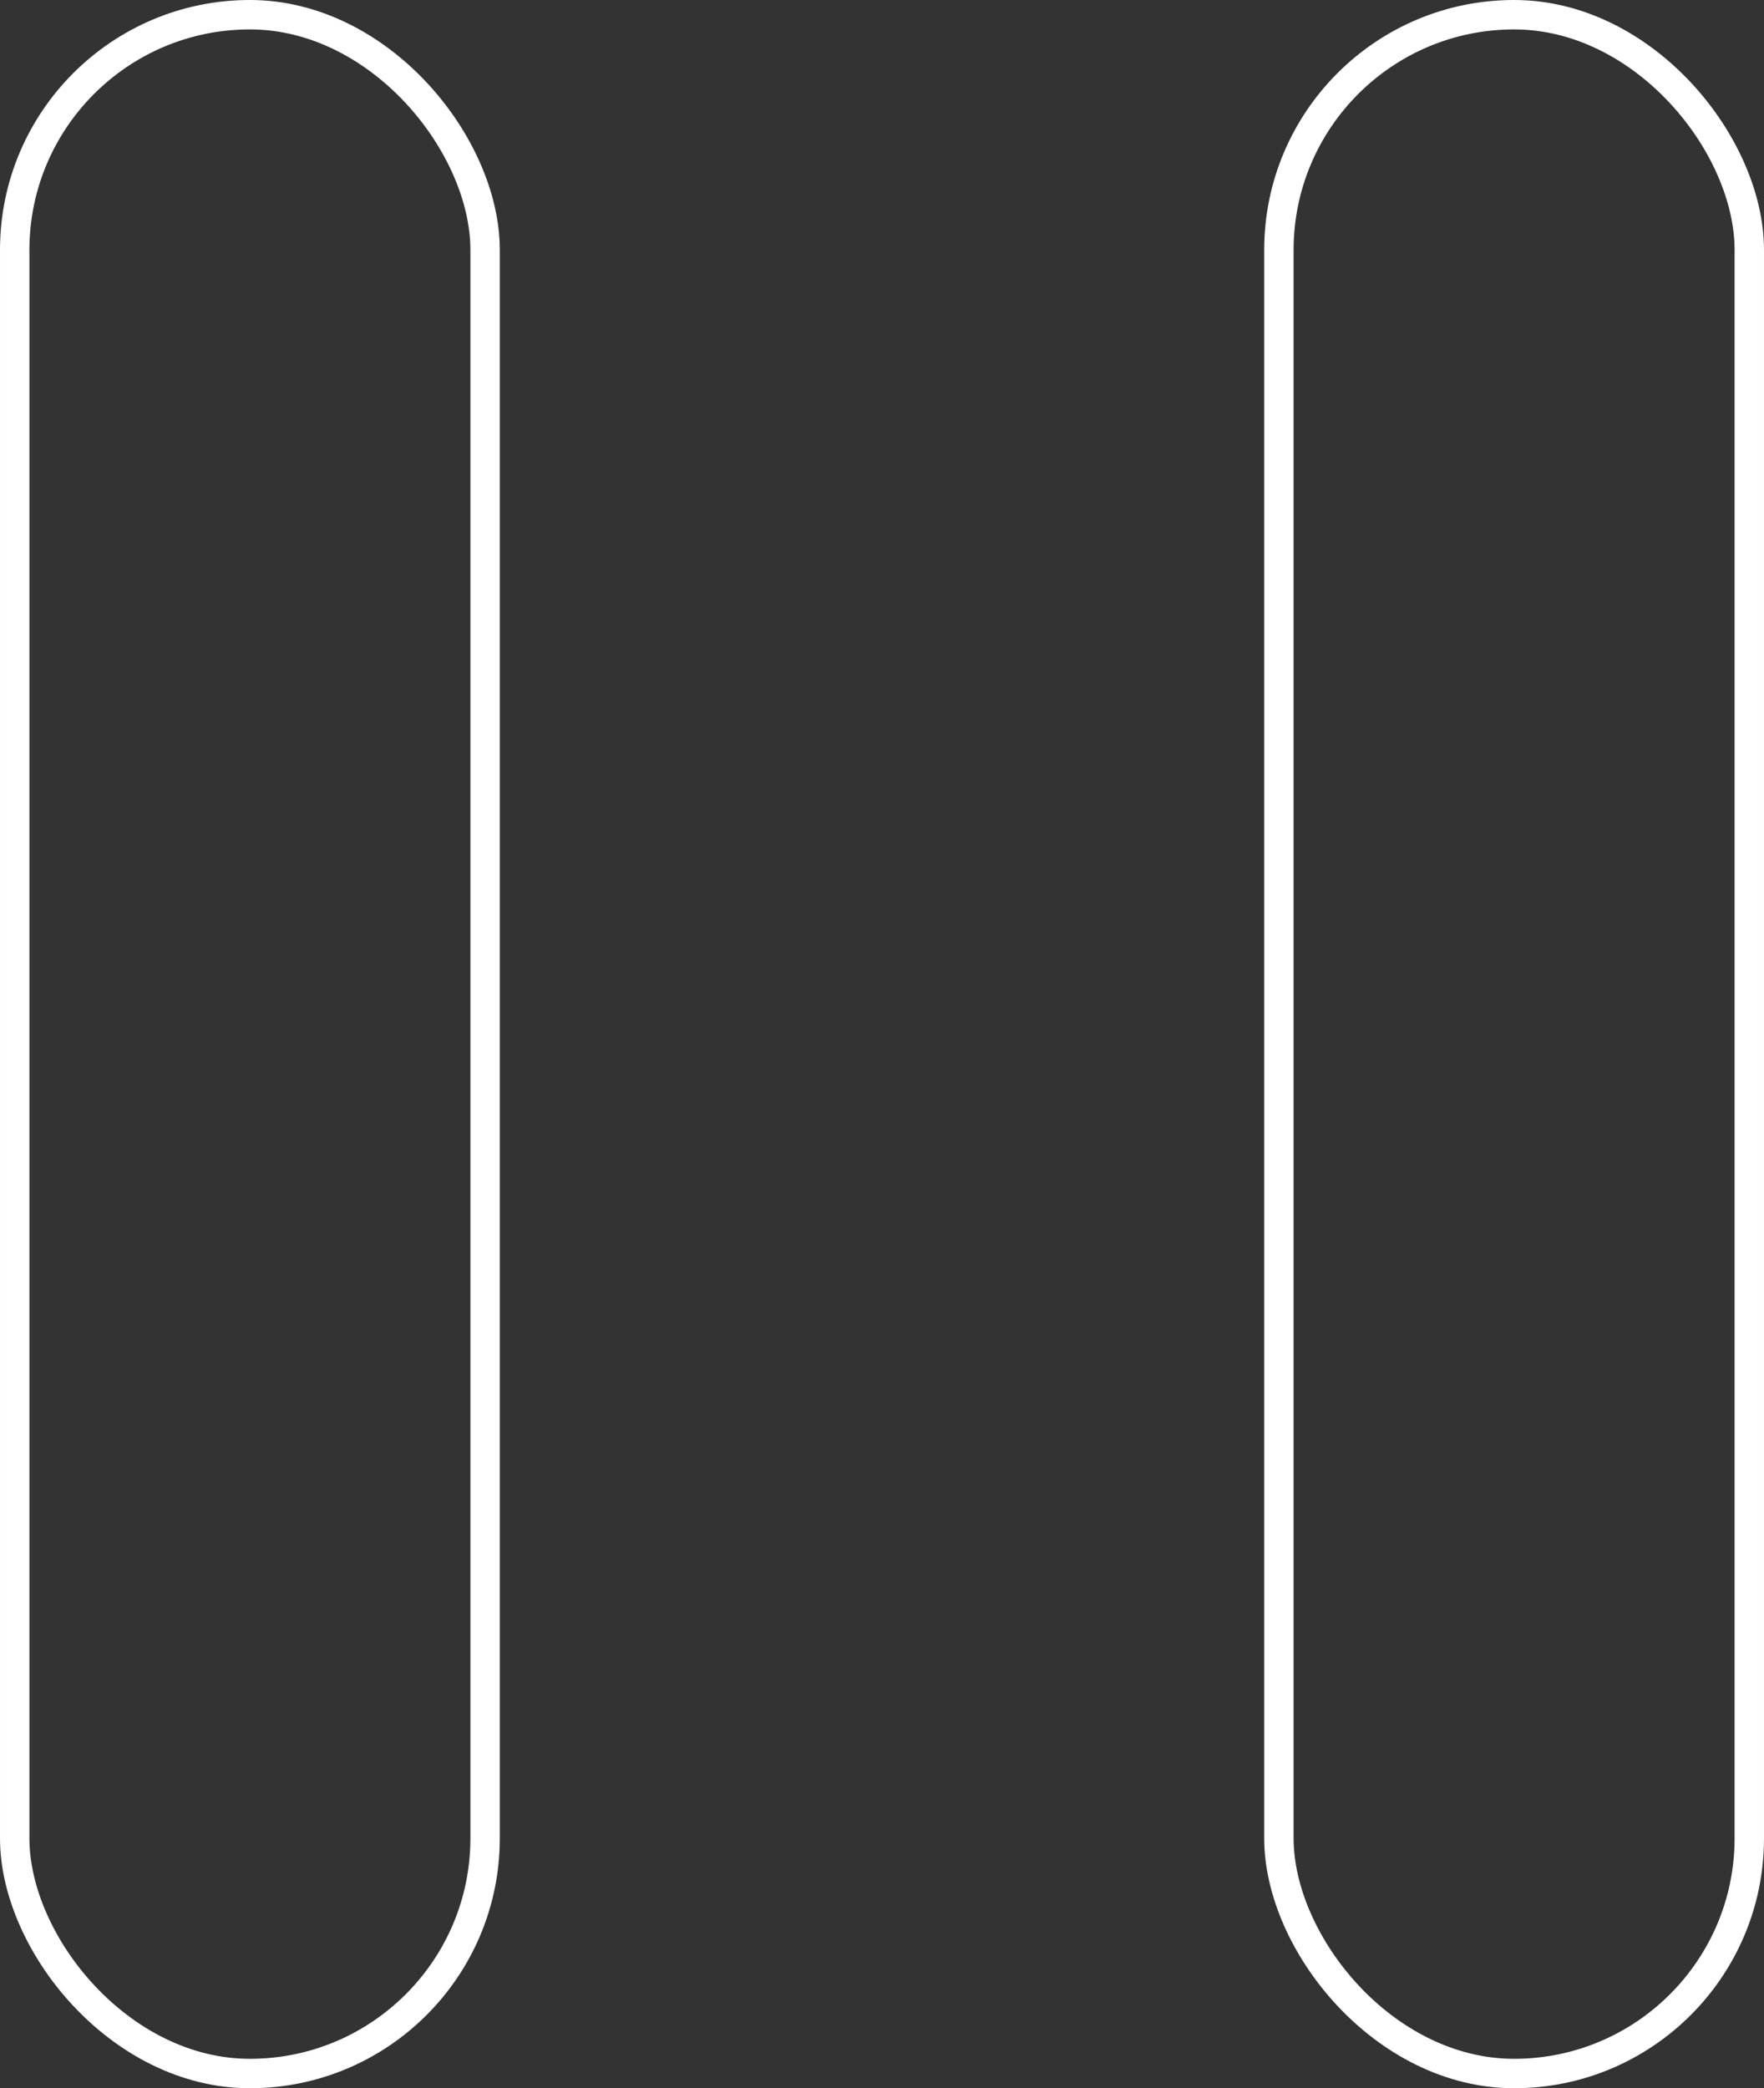 <svg xmlns="http://www.w3.org/2000/svg" width="60" height="71" viewBox="0 0 60 71">
  <rect x="0" y="0" width="60" height="71" fill="#333333" stroke="none"/>
  <g id="Group_135" data-name="Group 135" transform="translate(-1450.742 -1676)">
    <g id="Rectangle_111" data-name="Rectangle 111" transform="translate(1493.742 1676)" fill="none" stroke="#fff" stroke-width="1">
      <rect width="17" height="71" rx="8.5" stroke="none"/>
      <rect x="0.5" y="0.5" width="16" height="70" rx="8" fill="none"/>
    </g>
    <g id="Rectangle_112" data-name="Rectangle 112" transform="translate(1450.742 1676)" fill="none" stroke="#fff" stroke-width="1">
      <rect width="17" height="71" rx="8.5" stroke="none"/>
      <rect x="0.5" y="0.5" width="16" height="70" rx="8" fill="none"/>
    </g>
  </g>
</svg>
